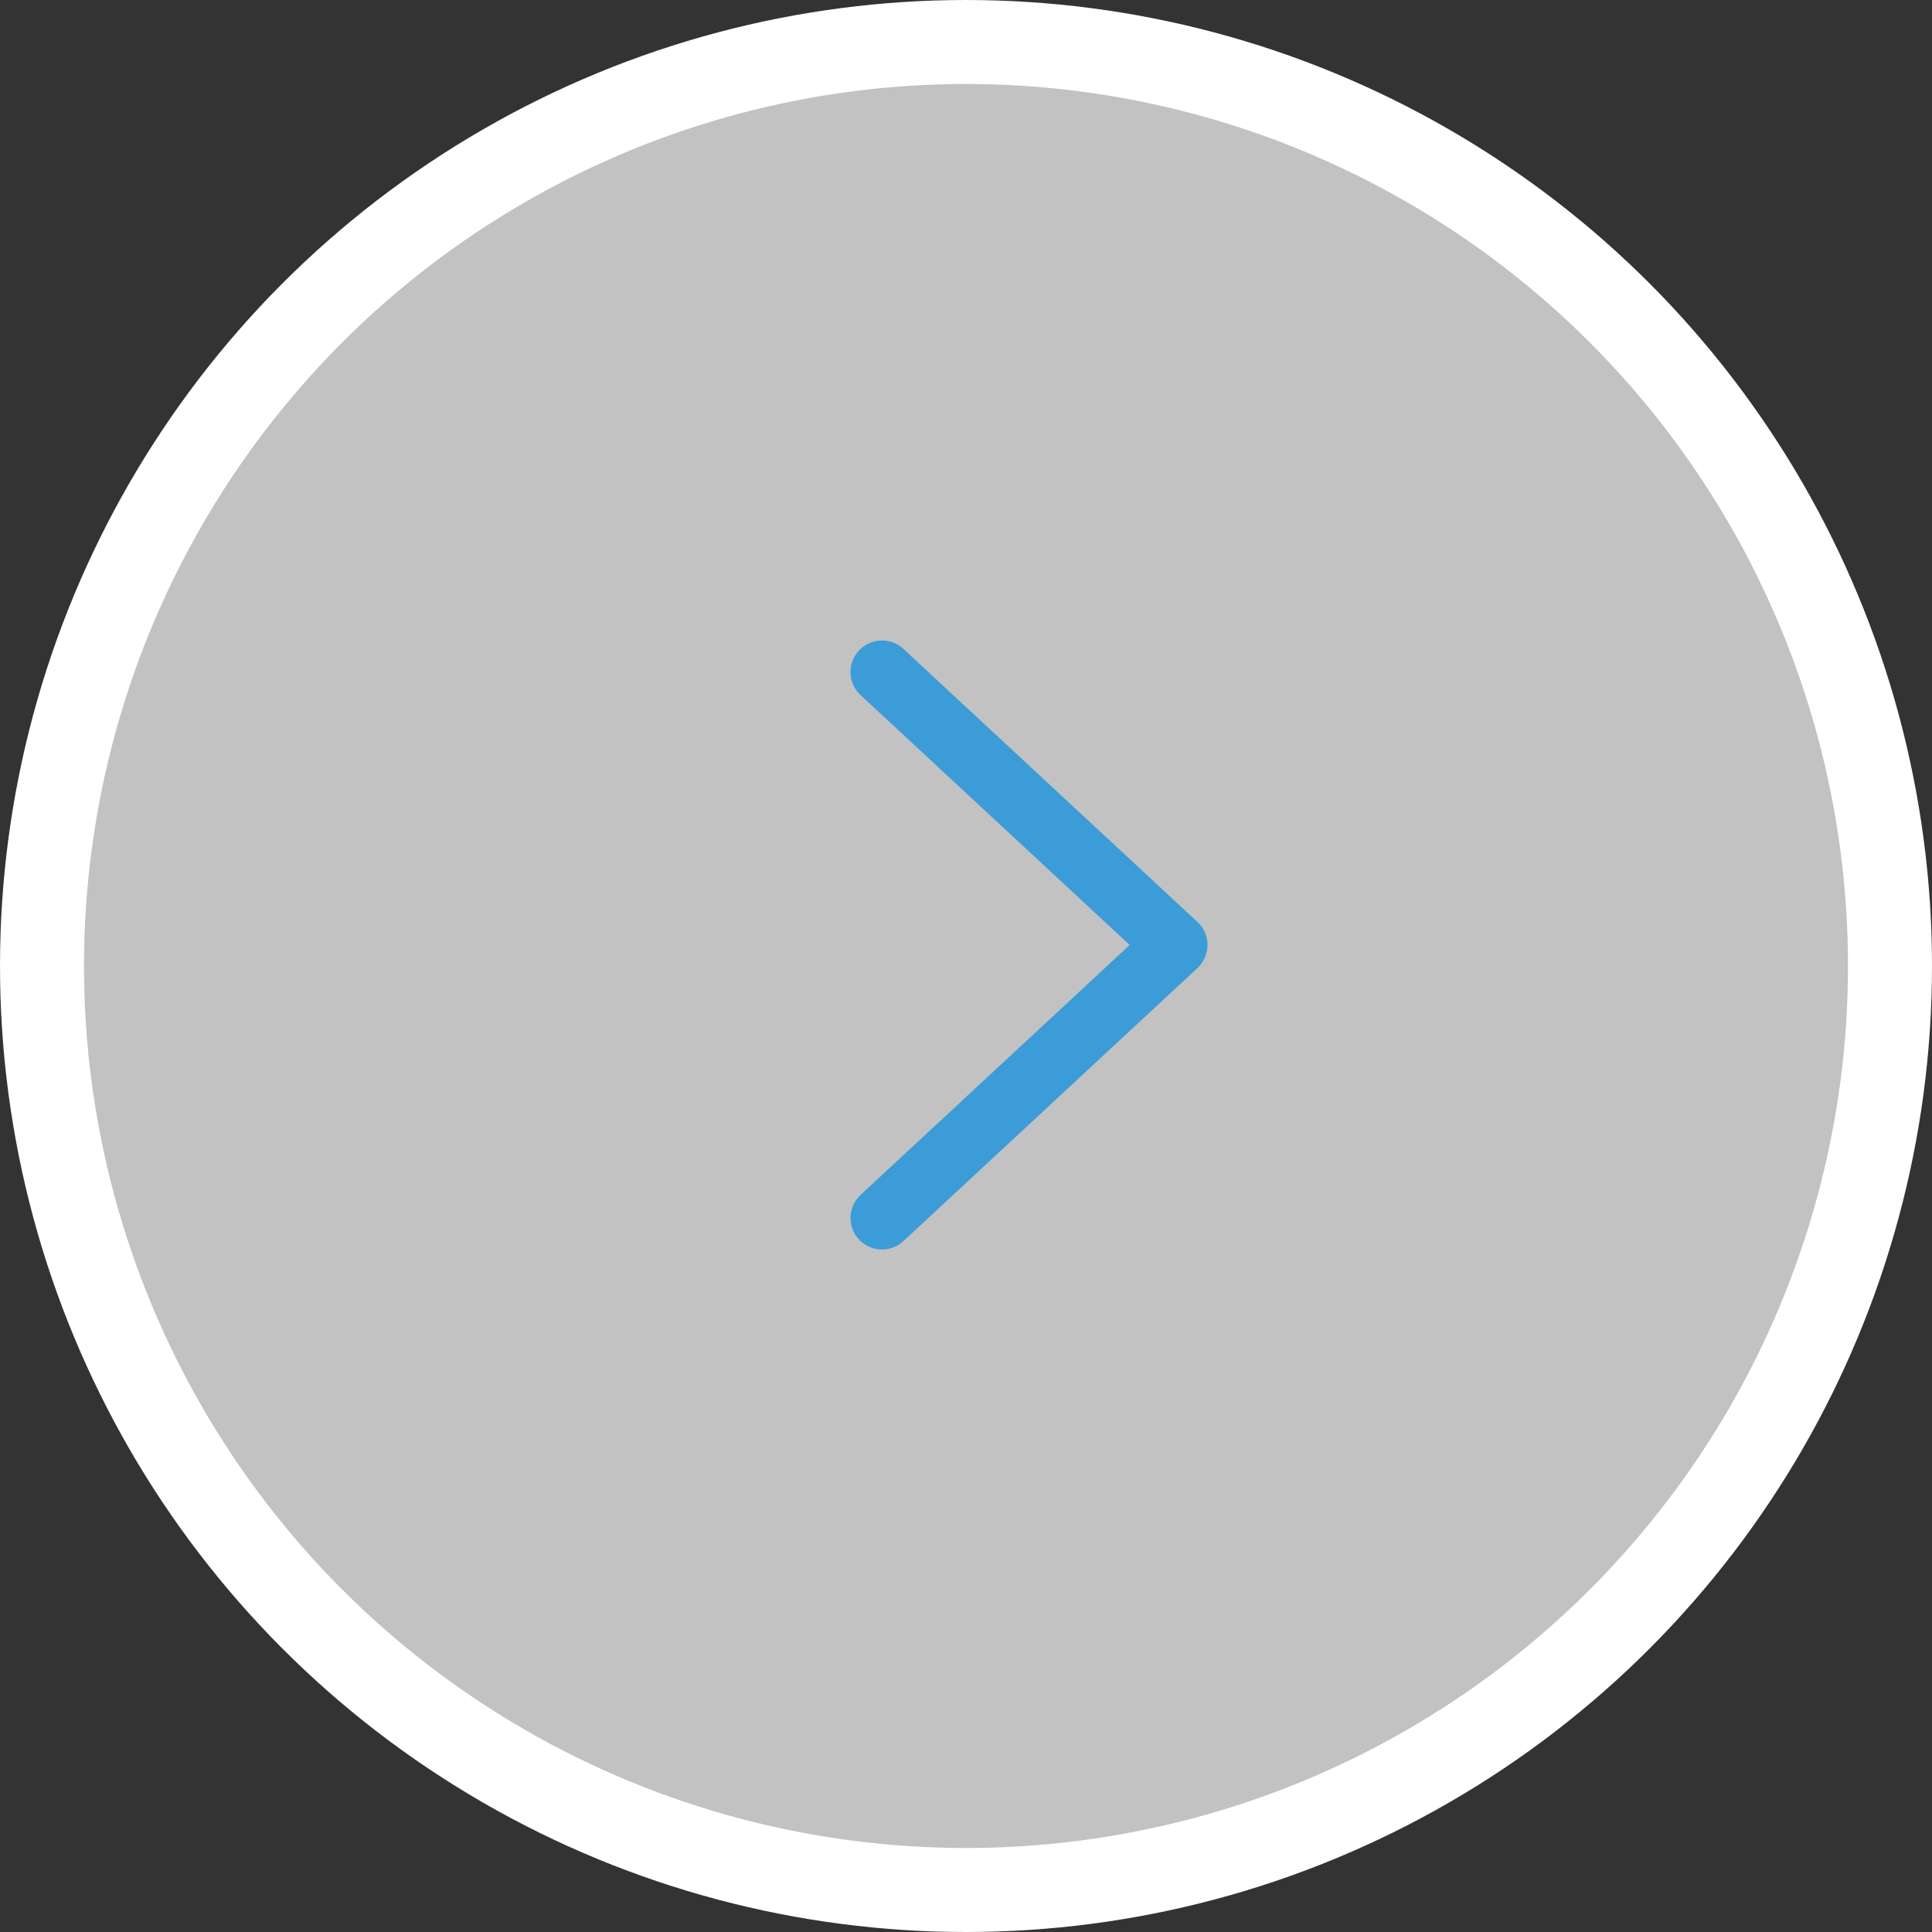 <svg width="46" height="46" viewBox="0 0 46 46" fill="none" xmlns="http://www.w3.org/2000/svg">
<rect x="0" y="0" width="46" height="46" fill="#333333" stroke="none"/>
<circle cx="23" cy="23" r="22" fill="white" fill-opacity="0.7" stroke="white" stroke-width="2"/>
<path d="M21 29L28 22.5L21 16" stroke="#3C9CD7" stroke-width="1.5" stroke-linecap="round" stroke-linejoin="round"/>
</svg>
